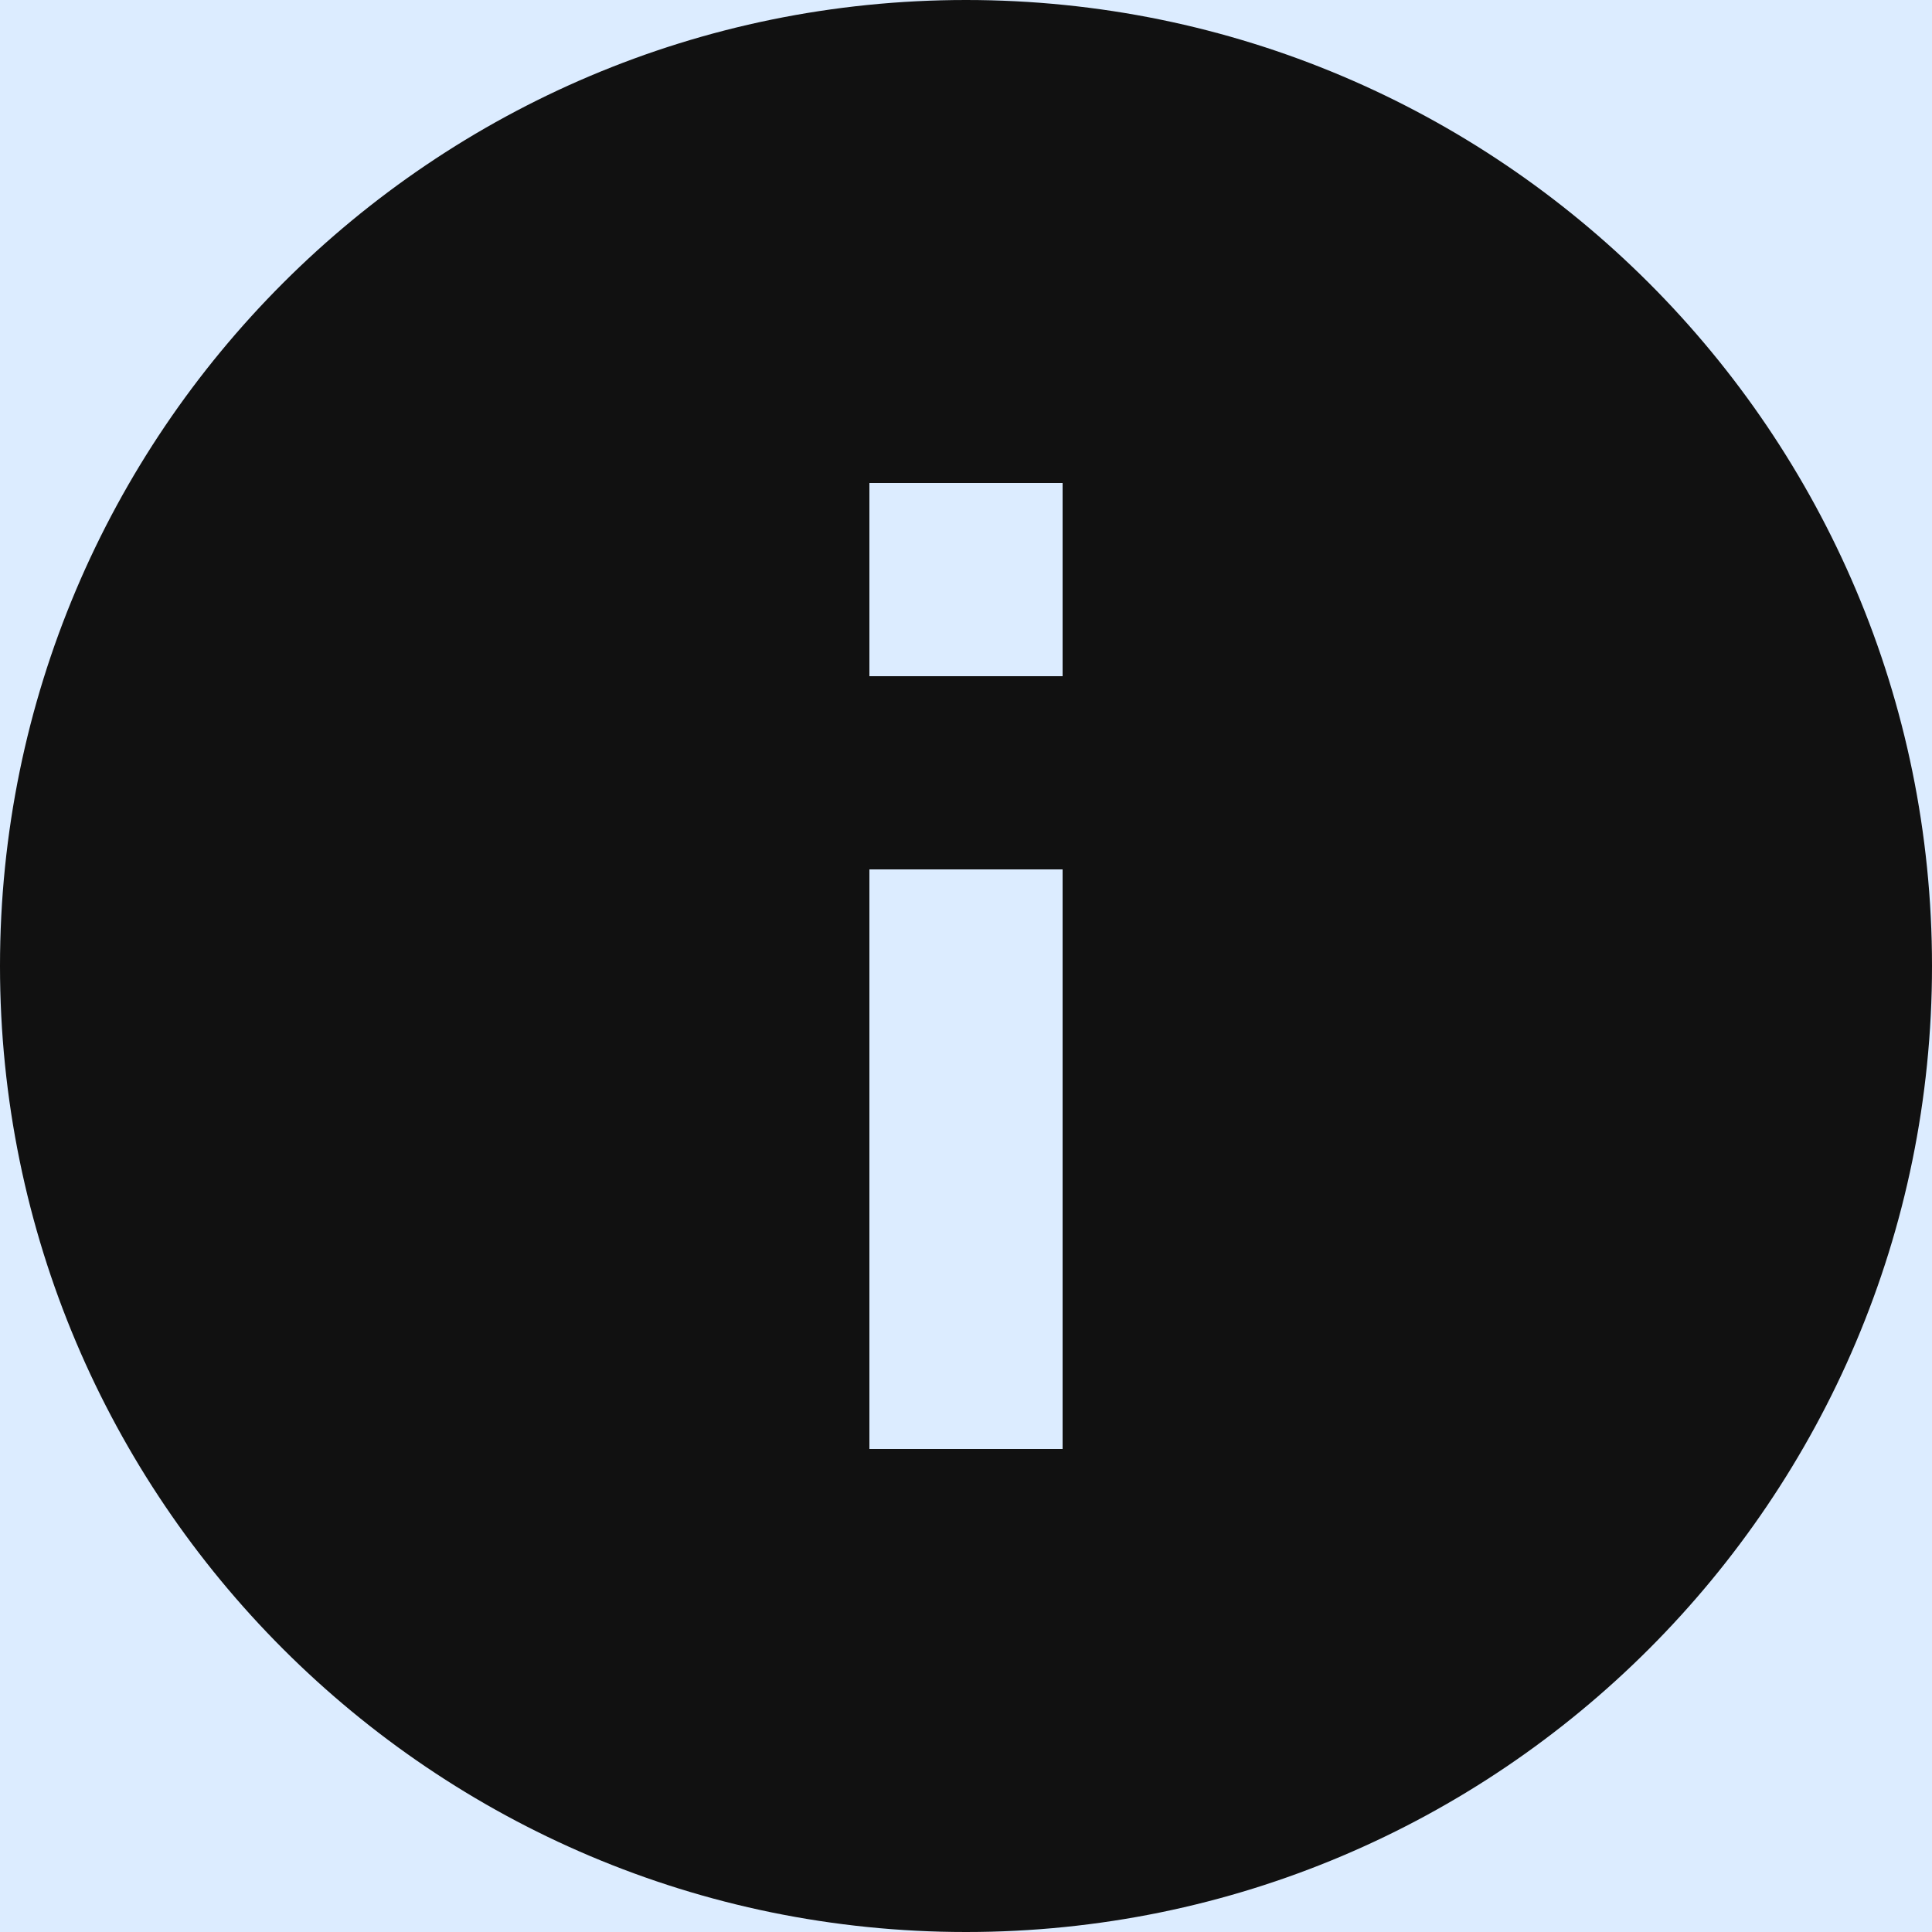 <svg xmlns="http://www.w3.org/2000/svg" width="20" height="20" fill="none" viewBox="0 0 20 20">
    <path fill="#fff" d="M-1203 -363H237V661H-1203z"/>
    <rect width="660" height="783" x="-473" y="-183" fill="#DCECFF" rx="10"/>
    <path fill="#111" d="M10 0C4.48 0 0 4.48 0 10s4.48 10 10 10 10-4.48 10-10S15.52 0 10 0zm1 15H9V9h2v6zm0-8H9V5h2v2z"/>
</svg>

